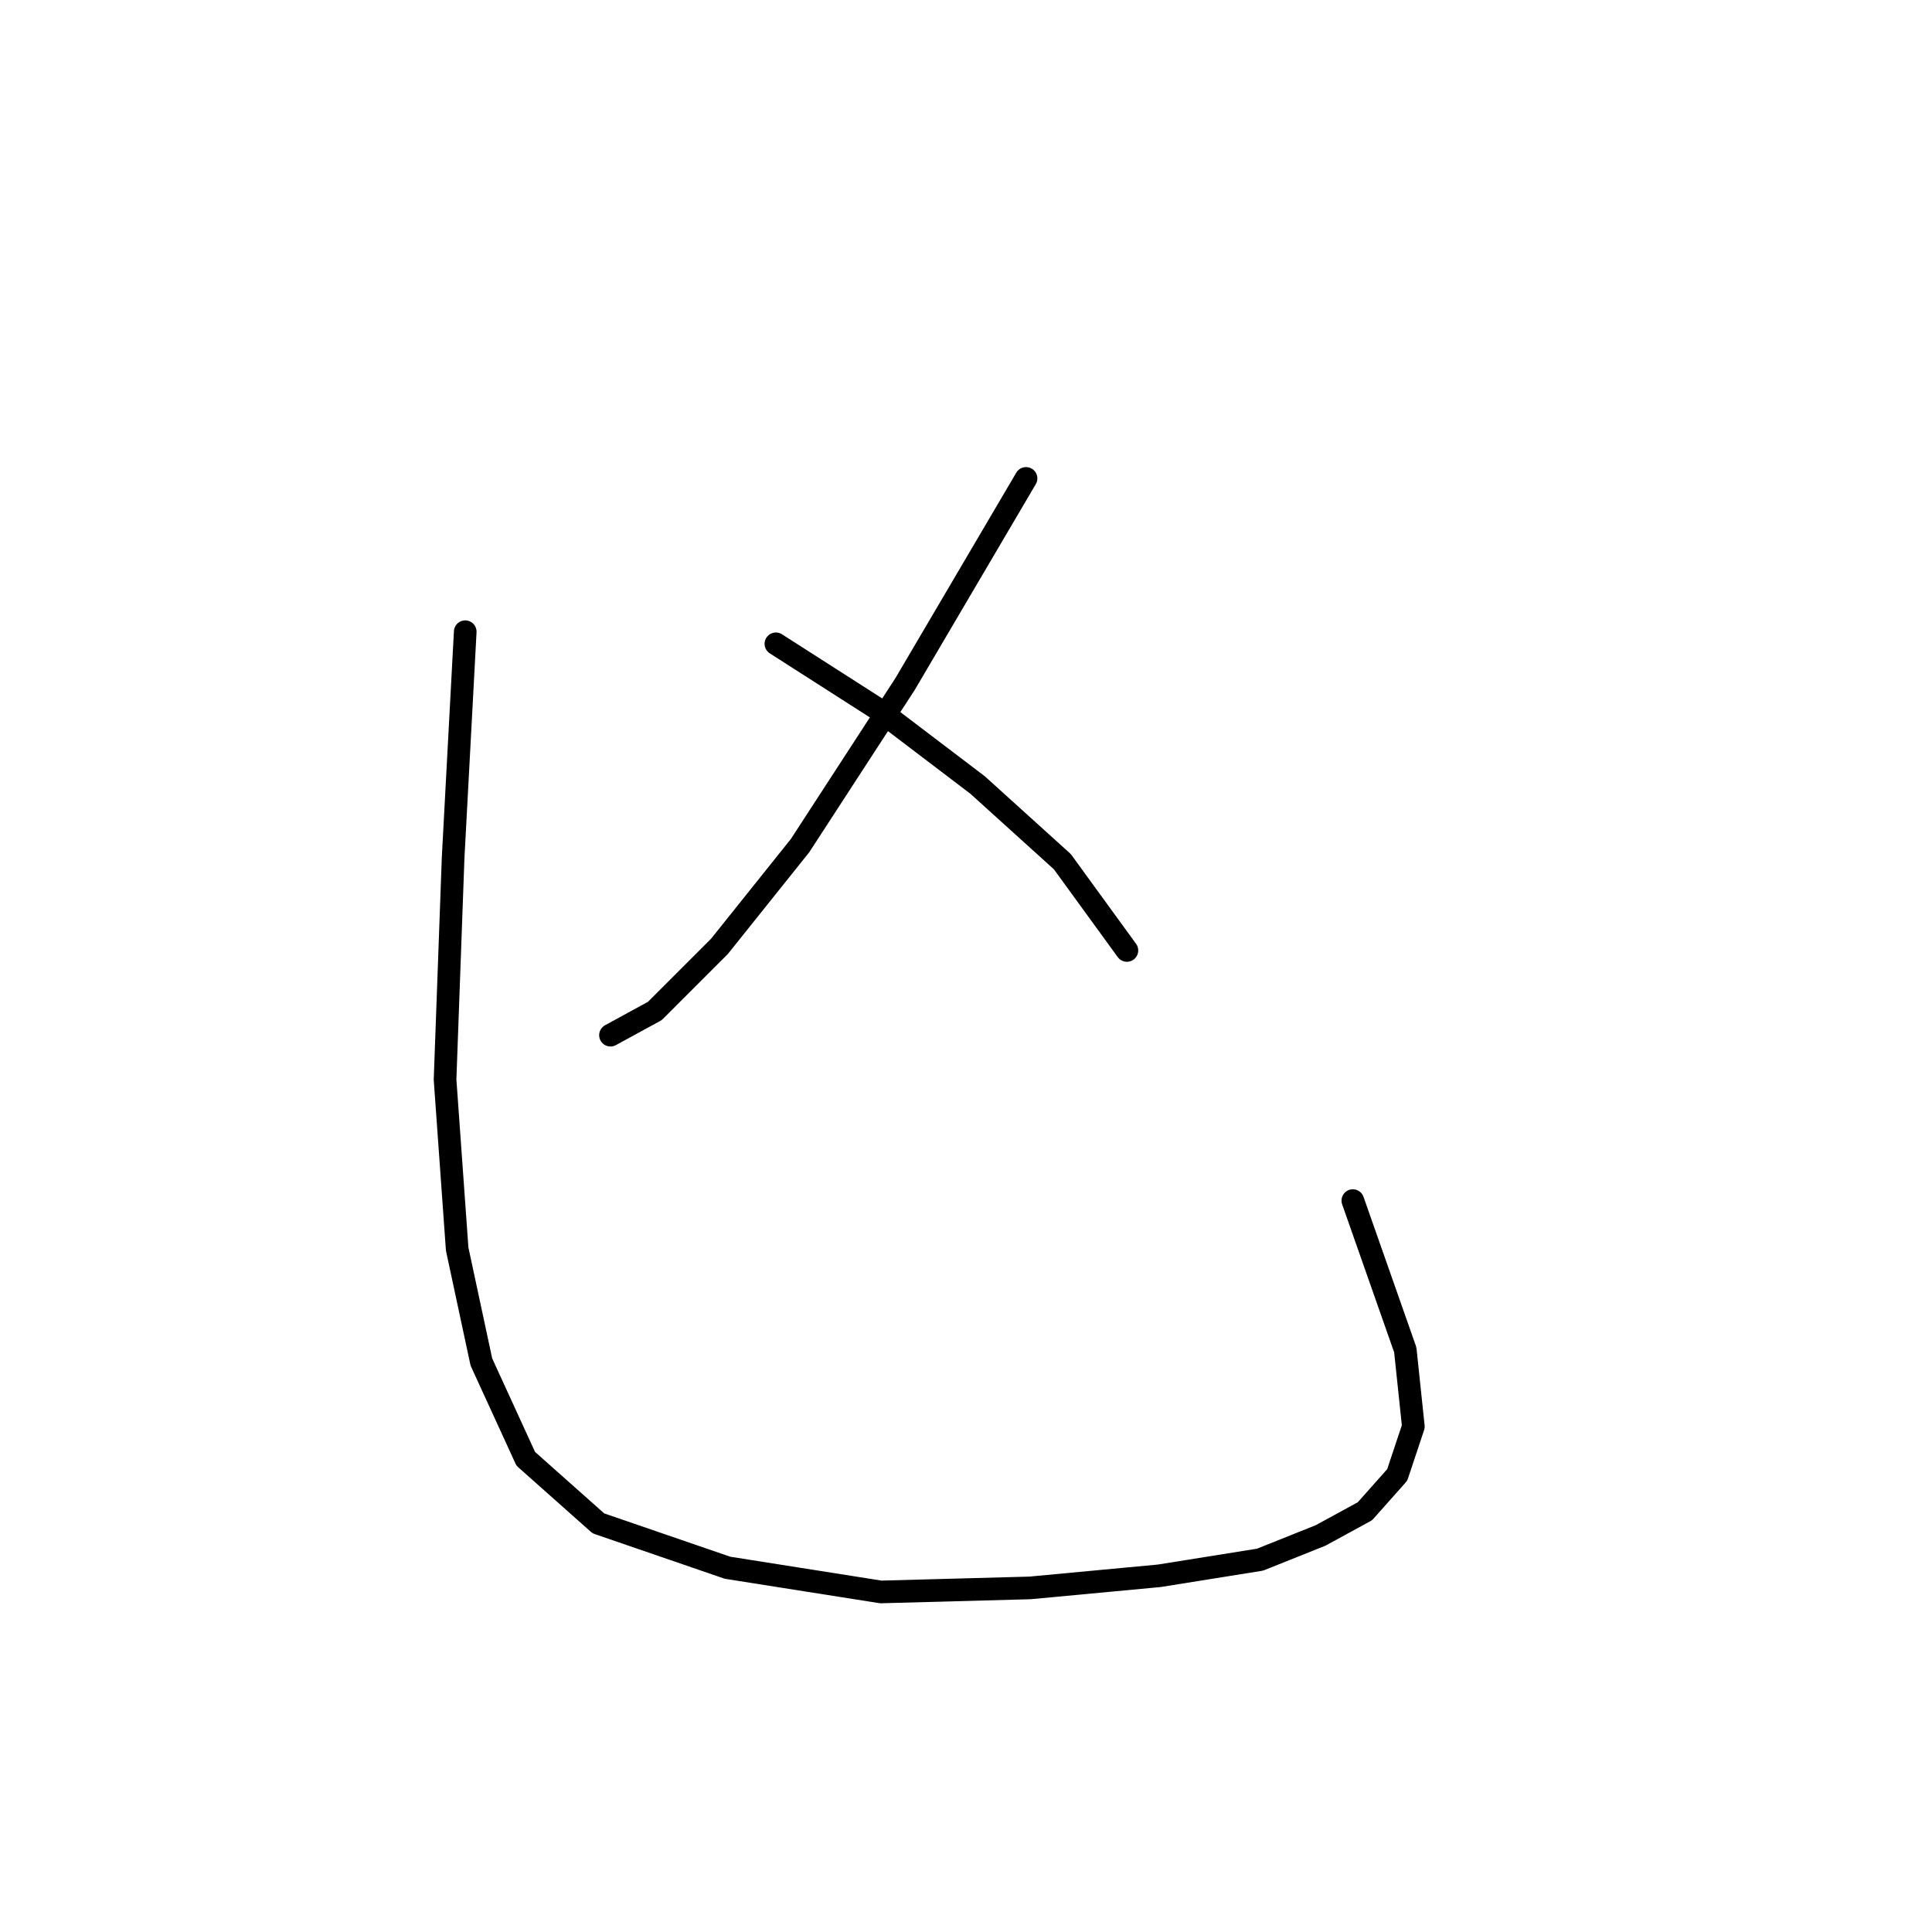 <?xml version="1.0" standalone="no"?>
    <svg width="256" height="256" xmlns="http://www.w3.org/2000/svg" version="1.1">
    <polyline stroke="black" stroke-width="3" stroke-linecap="round" fill="transparent" stroke-linejoin="round" points="135.955 63.392 119.917 90.656 106.018 112.04 95.326 125.405 86.772 133.958 80.892 137.166 80.892 137.166 " />
        <polyline stroke="black" stroke-width="3" stroke-linecap="round" fill="transparent" stroke-linejoin="round" points="102.81 85.31 116.175 93.864 129.54 104.021 140.767 114.178 149.32 125.94 149.32 125.94 " />
        <polyline stroke="black" stroke-width="3" stroke-linecap="round" fill="transparent" stroke-linejoin="round" points="61.646 83.706 60.042 113.644 58.973 143.047 60.577 165.5 63.784 180.468 69.665 193.299 79.288 201.852 96.395 207.733 116.71 210.941 136.49 210.406 153.597 208.802 166.962 206.664 174.981 203.456 180.861 200.249 185.138 195.437 187.276 189.022 186.207 178.865 179.258 159.085 179.258 159.085 " />
        </svg>